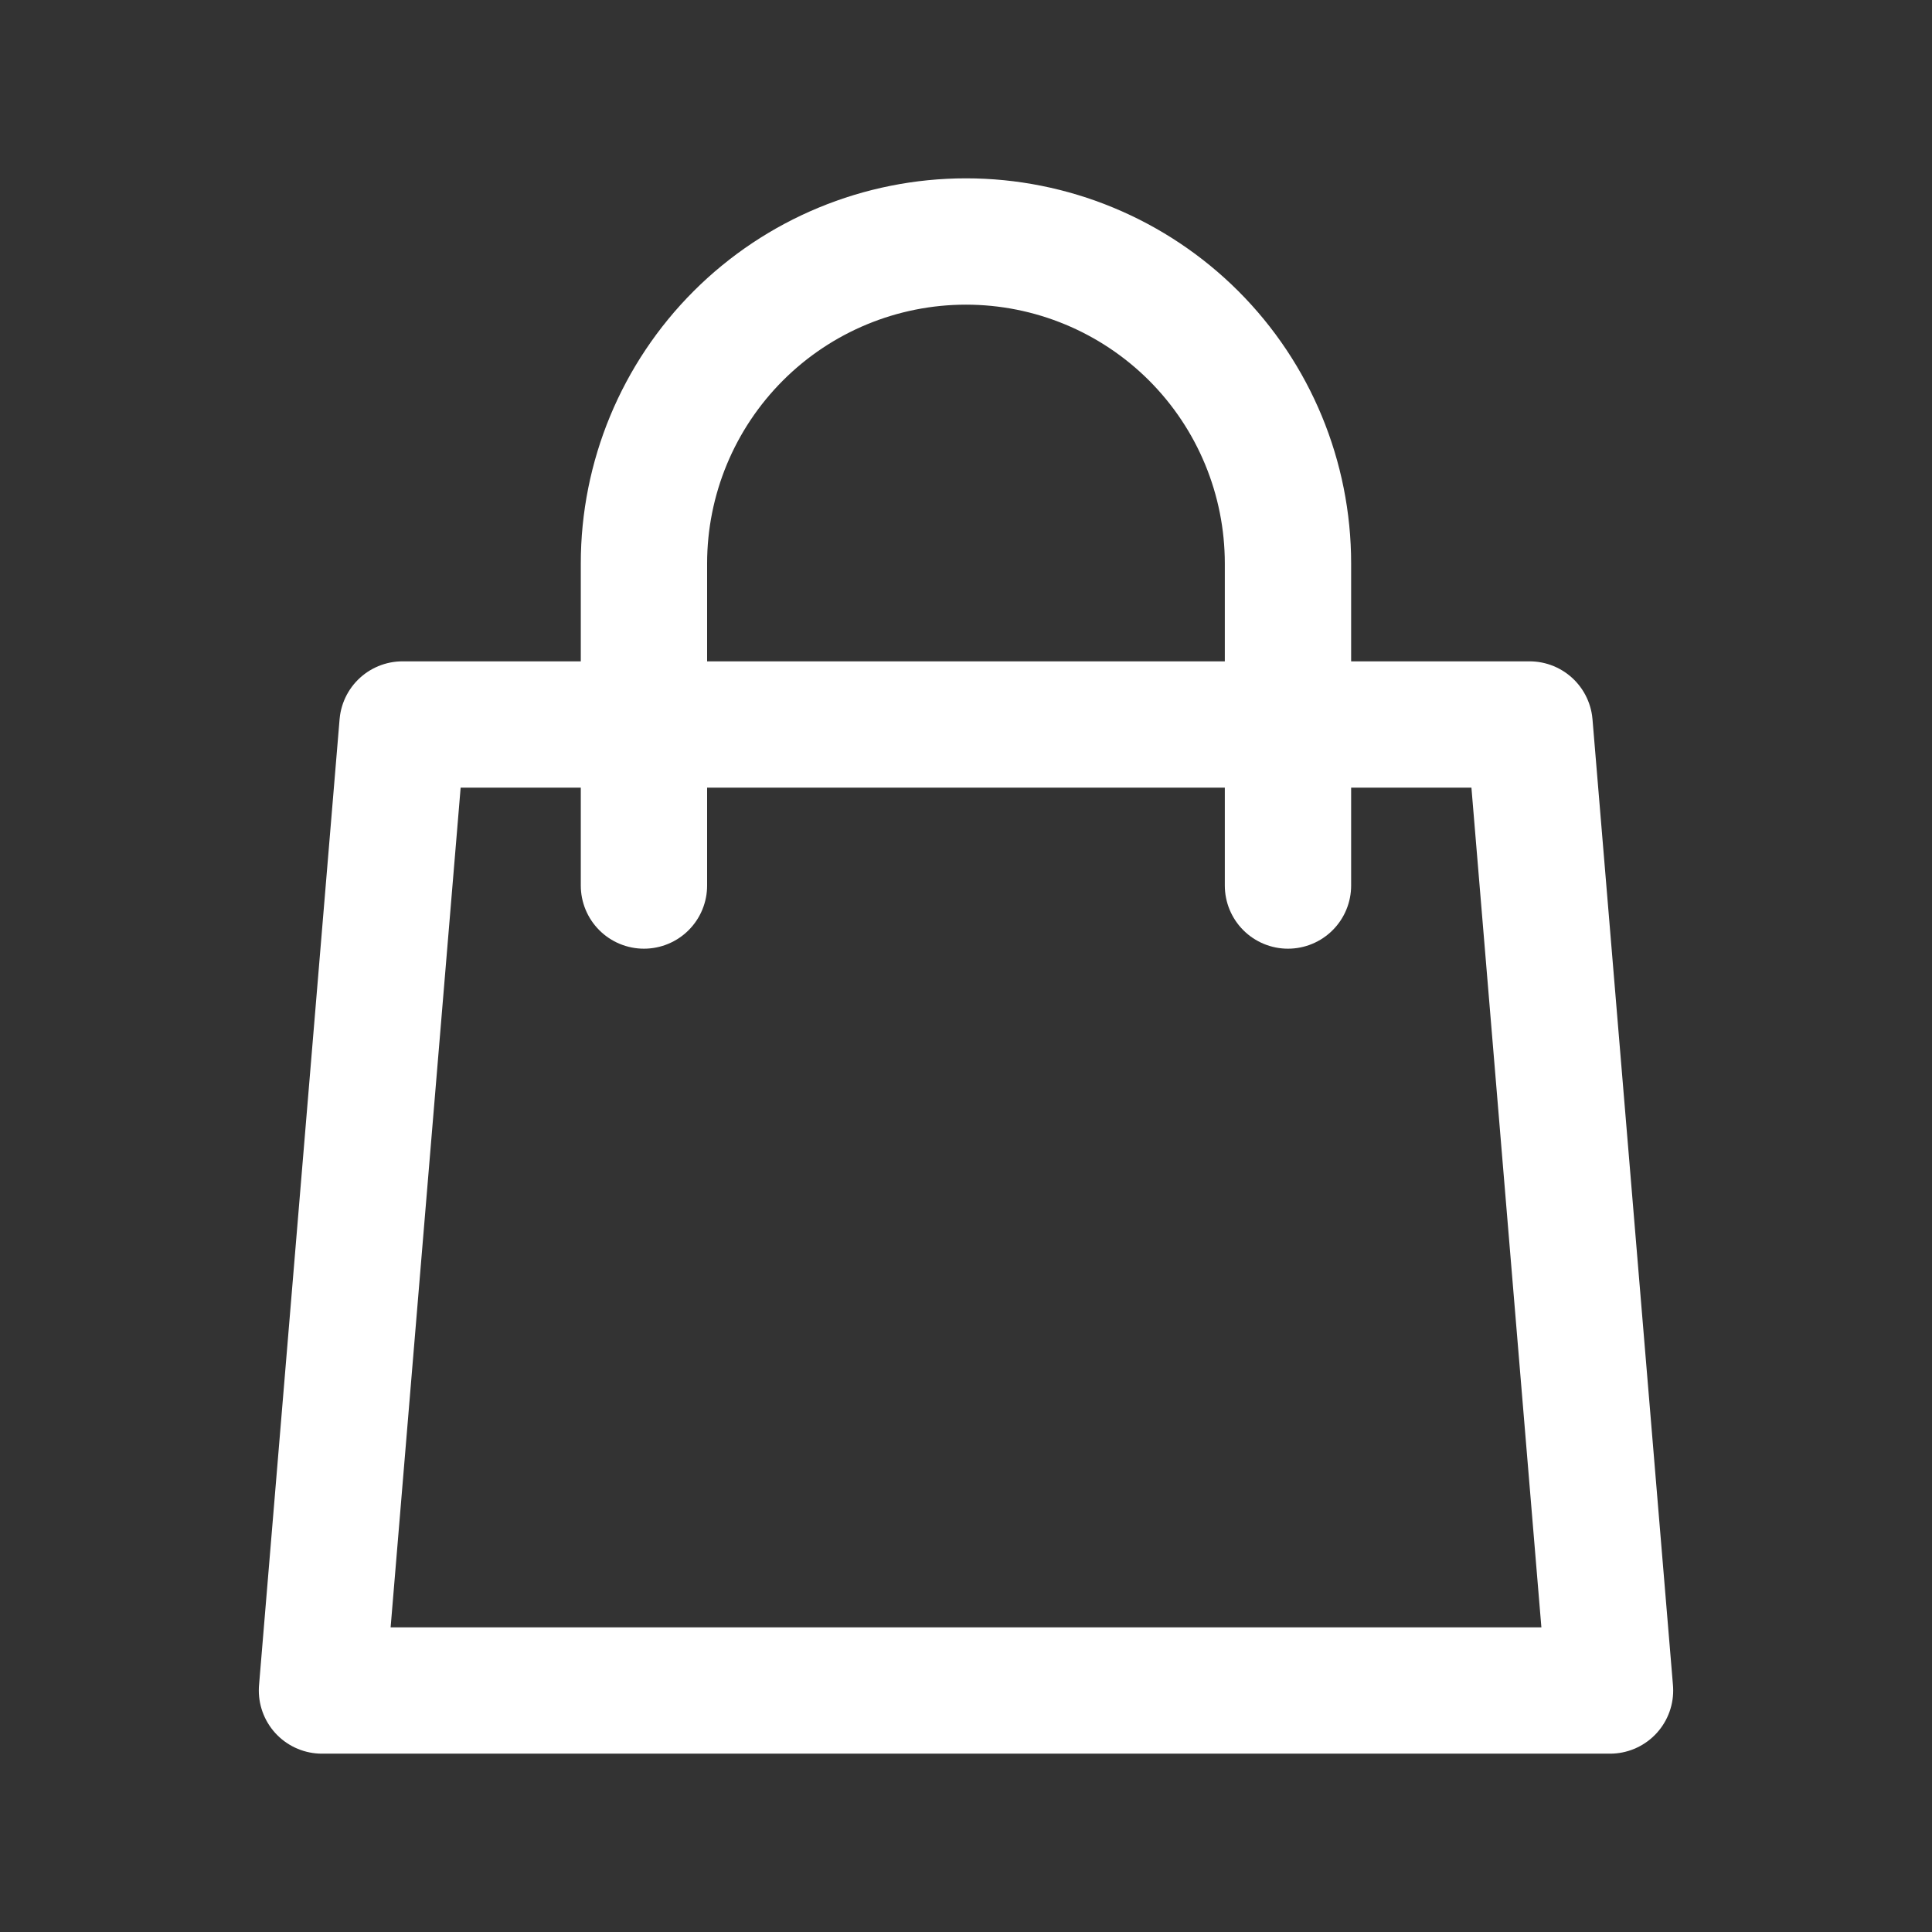 <svg width="26" height="26" viewBox="0 0 26 26" fill="none" xmlns="http://www.w3.org/2000/svg">
<rect x="0" y="0" width="26" height="26" fill="#333333" stroke="none"/>
<path d="M5.417 9.75H20.584L21.667 22.75H4.333L5.417 9.75Z" stroke="white" stroke-width="1.7" stroke-linecap="round" stroke-linejoin="round"/>
<path d="M17.333 11.917V7.583C17.333 6.434 16.877 5.332 16.064 4.519C15.251 3.707 14.149 3.25 13 3.25C11.851 3.25 10.748 3.707 9.936 4.519C9.123 5.332 8.666 6.434 8.666 7.583V11.917" stroke="white" stroke-width="1.7" stroke-linecap="round" stroke-linejoin="round"/>
</svg>
